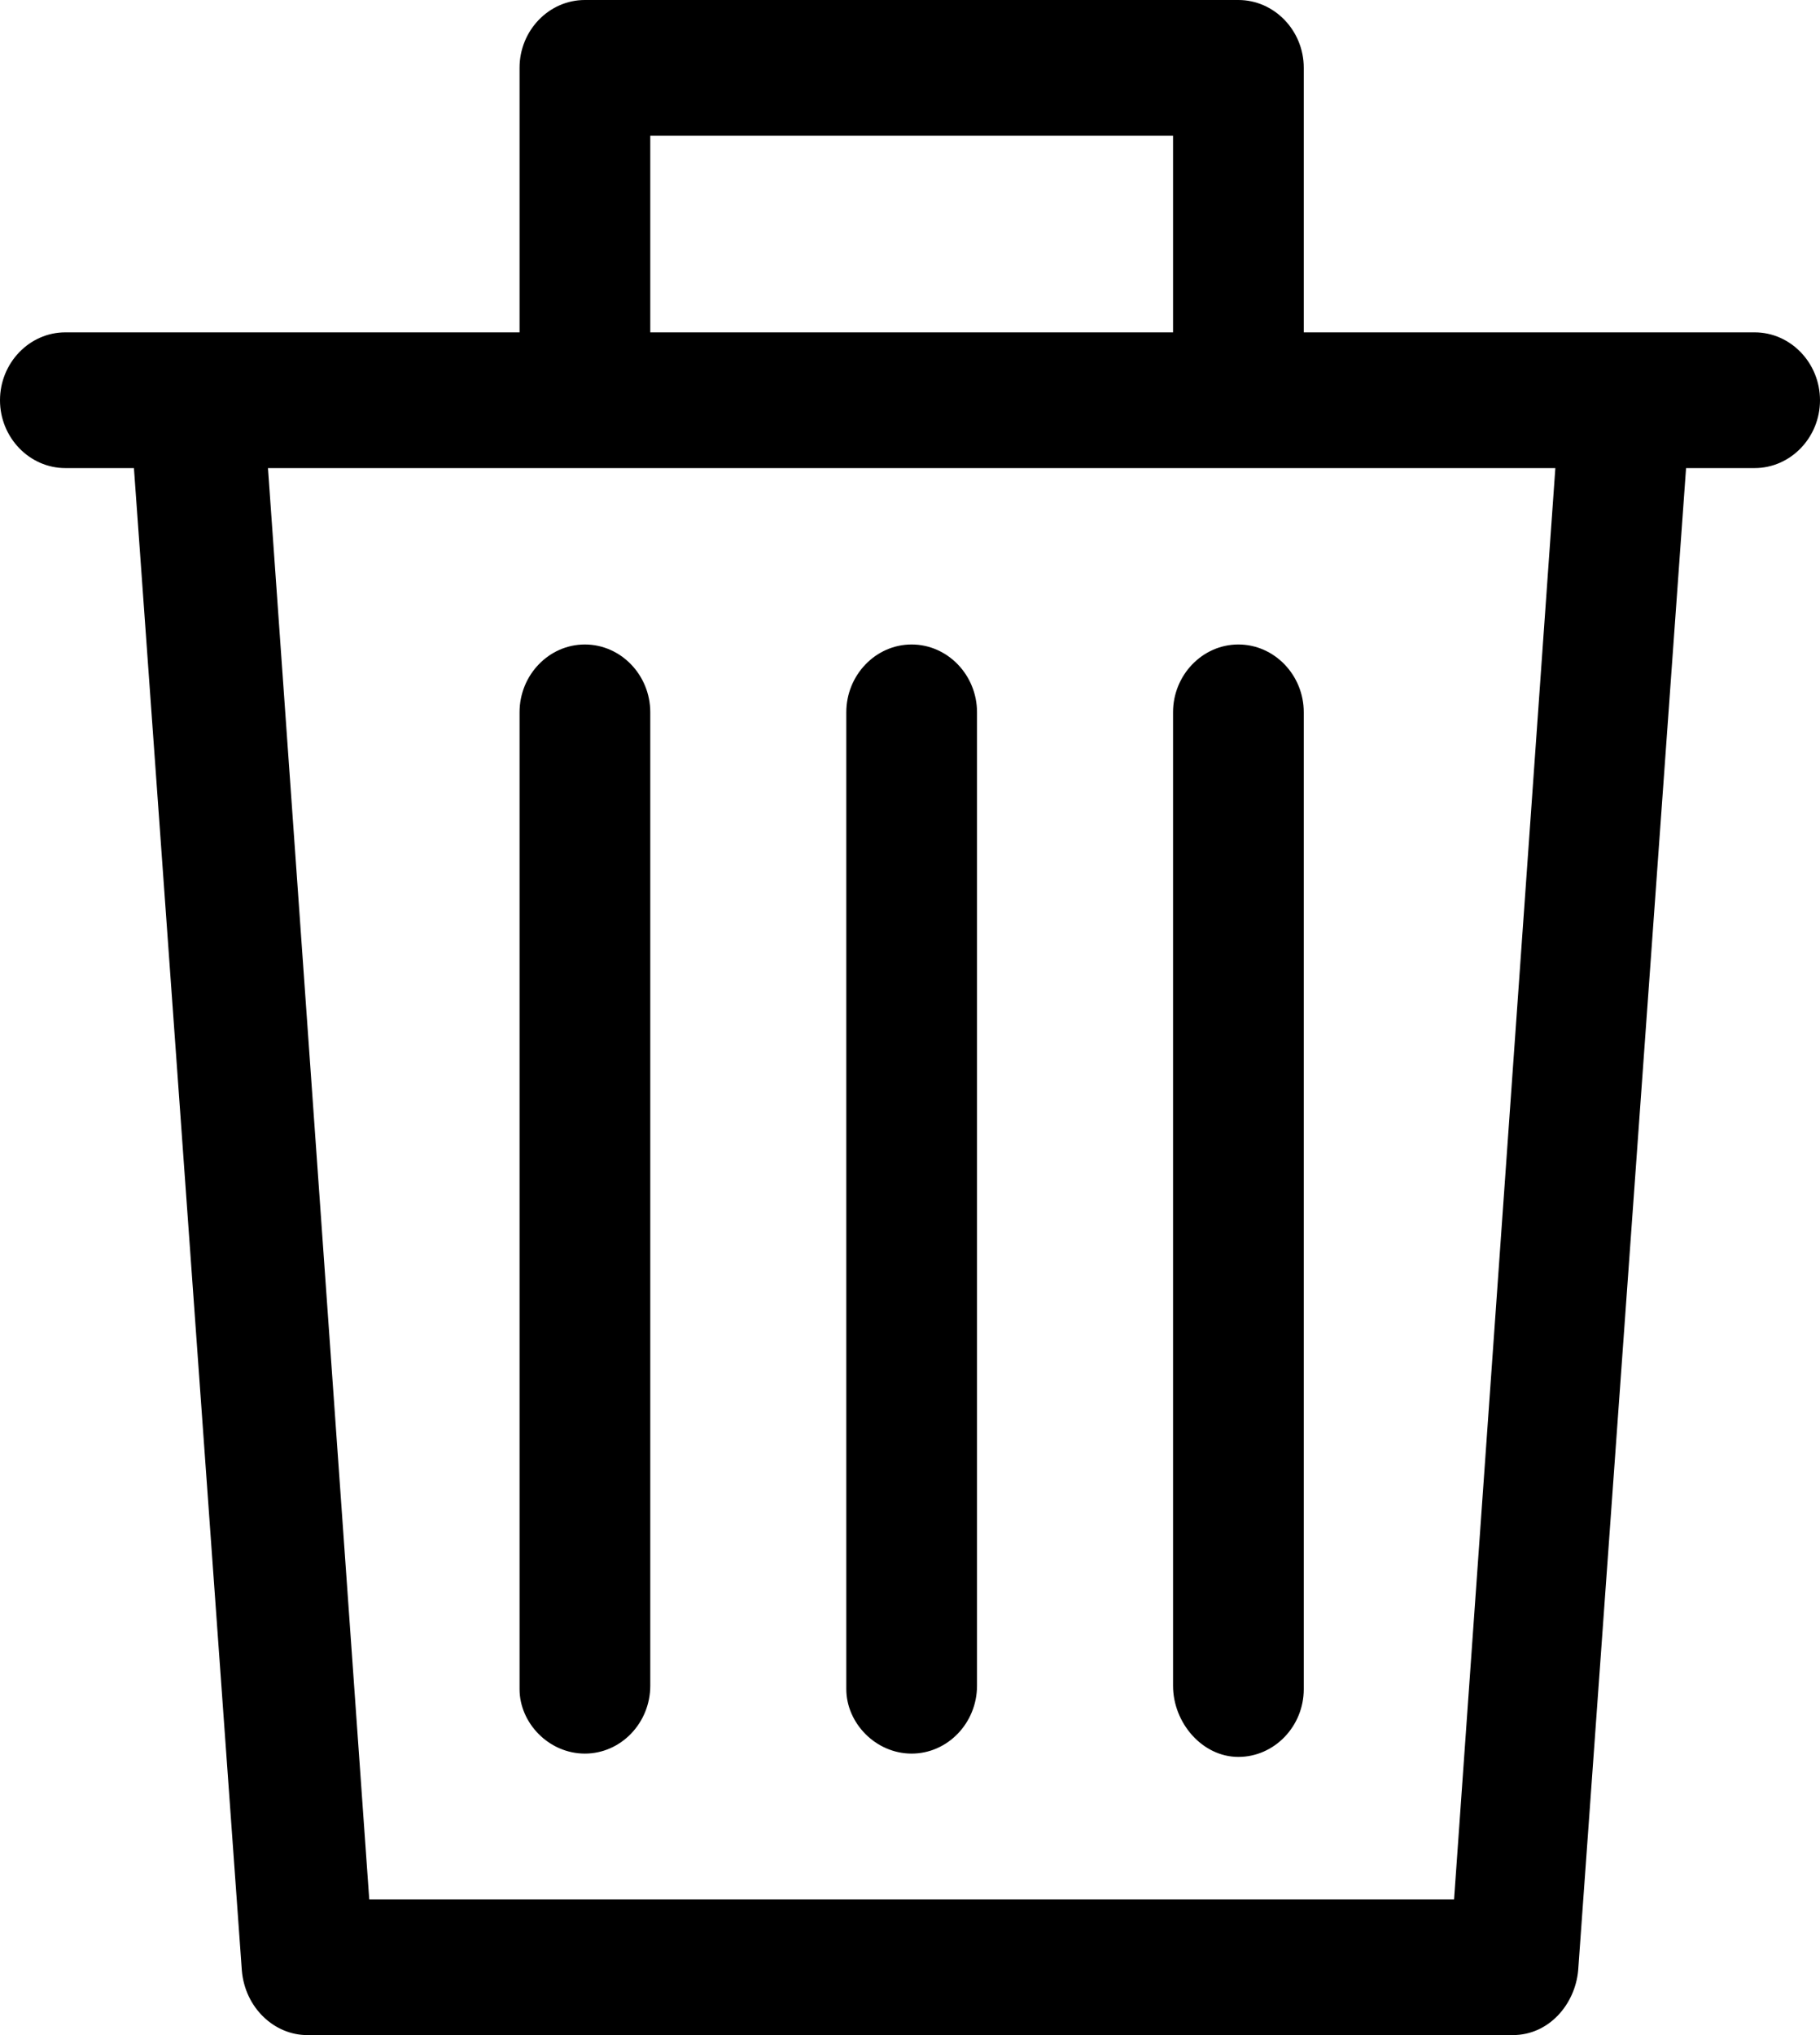 <svg xmlns="http://www.w3.org/2000/svg" xmlns:xlink="http://www.w3.org/1999/xlink" width="17" height="19" version="1.1" viewBox="0 0 17 19"><title>Shape</title><desc>Created with Sketch.</desc><g id="Symbols" fill="none" fill-rule="evenodd" stroke="none" stroke-width="1"><g id="Button/DeleteButton" fill="#000" fill-rule="nonzero" transform="translate(-223, -15)"><path id="Shape" d="M233.957,30.738 L233.957,21.65 C233.957,21.302 234.232,21.017 234.567,21.017 C234.903,21.017 235.178,21.302 235.178,21.65 L235.178,30.77 C235.178,31.118 234.903,31.403 234.567,31.403 C234.232,31.403 233.957,31.087 233.957,30.738 Z M228.463,31.372 C228.799,31.372 229.074,31.087 229.074,30.738 L229.074,21.65 C229.074,21.302 228.799,21.017 228.463,21.017 C228.127,21.017 227.853,21.302 227.853,21.65 L227.853,30.77 C227.853,31.087 228.127,31.372 228.463,31.372 Z M240,18.737 C240,19.085 239.725,19.37 239.39,19.37 L238.749,19.37 L237.741,33.398 C237.711,33.715 237.467,34 237.131,34 L225.869,34 C225.564,34 225.289,33.747 225.259,33.398 L224.251,19.37 L223.61,19.37 C223.275,19.37 223,19.085 223,18.737 C223,18.388 223.275,18.103 223.61,18.103 L227.853,18.103 L227.853,15.633 C227.853,15.285 228.127,15 228.463,15 L234.567,15 C234.903,15 235.178,15.285 235.178,15.633 L235.178,18.103 L239.39,18.103 C239.725,18.103 240,18.388 240,18.737 Z M229.074,18.103 L233.957,18.103 L233.957,16.267 L229.074,16.267 L229.074,18.103 Z M237.528,19.37 L225.503,19.37 L226.449,32.733 L236.582,32.733 L237.528,19.37 Z M231.515,31.372 C231.851,31.372 232.126,31.087 232.126,30.738 L232.126,21.65 C232.126,21.302 231.851,21.017 231.515,21.017 C231.18,21.017 230.905,21.302 230.905,21.65 L230.905,30.77 C230.905,31.087 231.18,31.372 231.515,31.372 Z"/></g></g></svg>